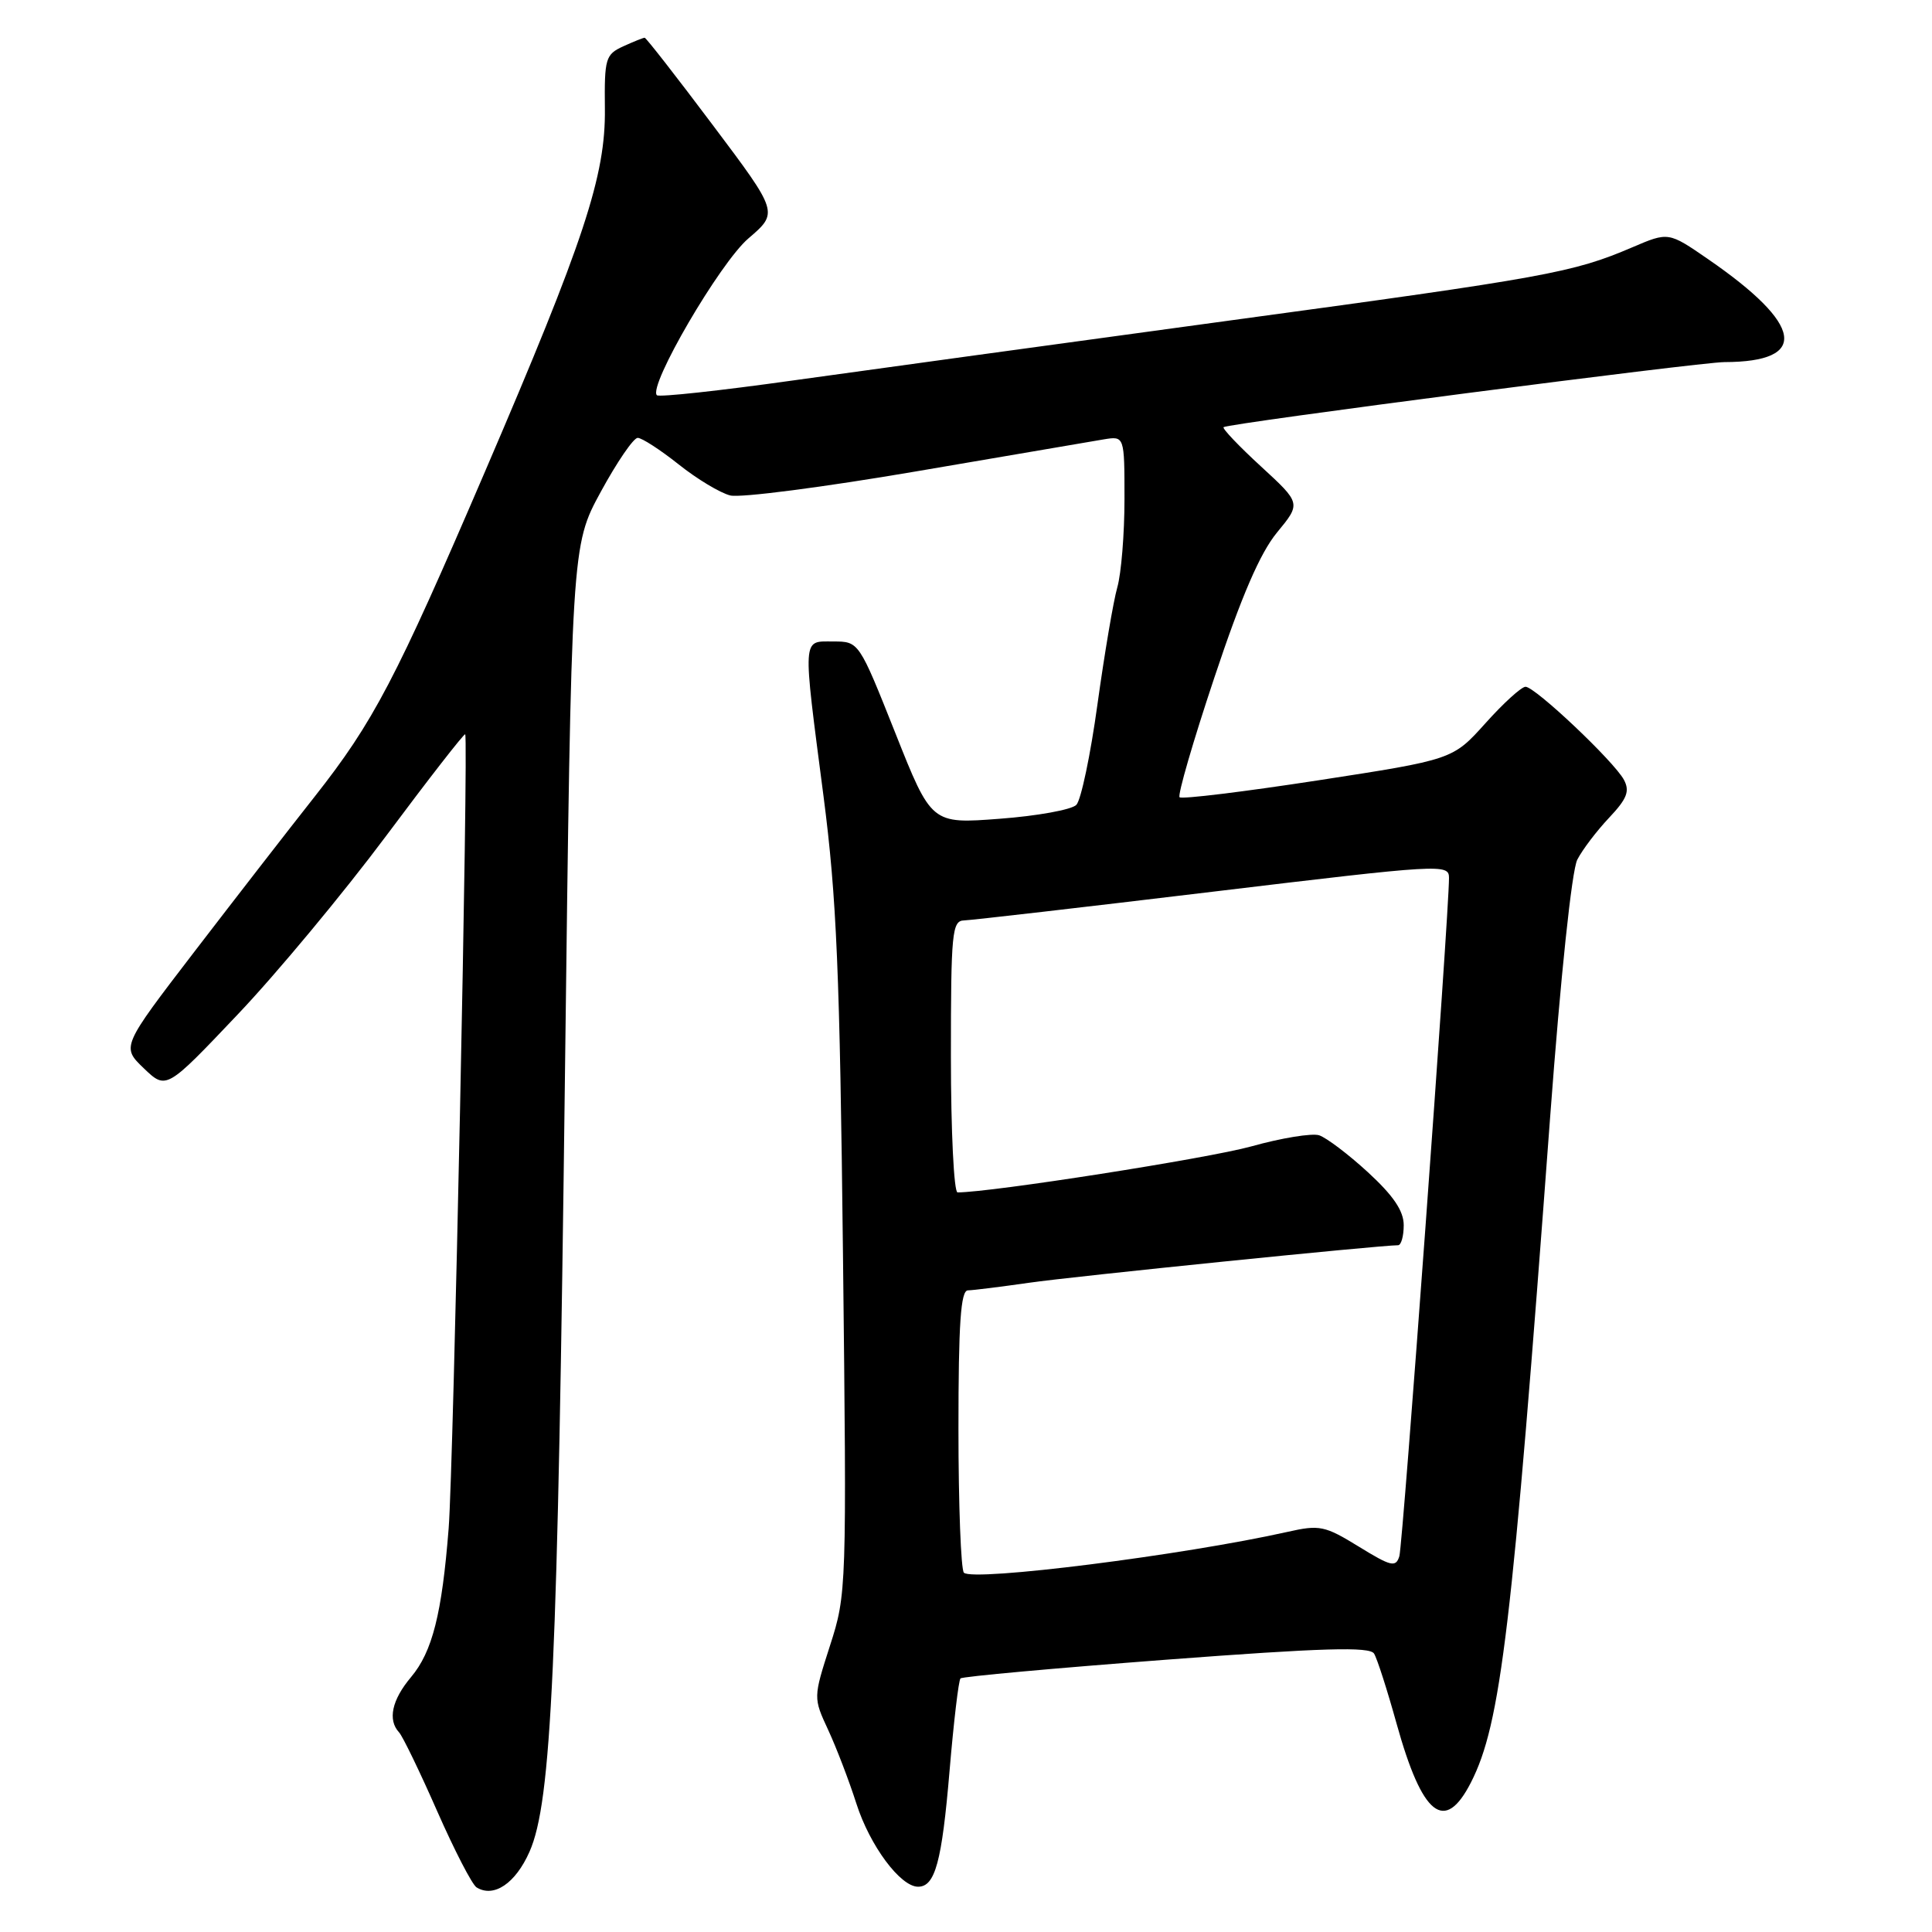 <?xml version="1.0" encoding="UTF-8" standalone="no"?>
<!DOCTYPE svg PUBLIC "-//W3C//DTD SVG 1.1//EN" "http://www.w3.org/Graphics/SVG/1.1/DTD/svg11.dtd" >
<svg xmlns="http://www.w3.org/2000/svg" xmlns:xlink="http://www.w3.org/1999/xlink" version="1.1" viewBox="0 0 256 256">
 <g >
 <path fill="currentColor"
d=" M 70.16 245.37 C 73.09 238.76 73.90 220.81 74.86 142.40 C 75.72 72.30 75.72 72.30 79.61 65.16 C 81.75 61.23 83.95 58.01 84.50 58.02 C 85.05 58.02 87.49 59.60 89.92 61.53 C 92.35 63.47 95.43 65.32 96.76 65.65 C 98.09 65.99 109.15 64.55 121.34 62.47 C 133.53 60.38 144.74 58.47 146.25 58.22 C 149.00 57.77 149.00 57.77 149.00 66.14 C 149.00 70.75 148.57 76.00 148.05 77.82 C 147.53 79.64 146.35 86.62 145.42 93.32 C 144.50 100.02 143.24 106.02 142.62 106.65 C 142.00 107.29 137.43 108.12 132.46 108.49 C 123.42 109.18 123.42 109.18 118.62 97.09 C 113.81 85.00 113.81 85.00 110.41 85.00 C 106.27 85.00 106.33 84.03 109.12 105.50 C 110.86 118.90 111.28 128.79 111.70 166.32 C 112.20 210.58 112.18 211.23 109.98 218.05 C 107.76 224.96 107.76 224.96 109.74 229.23 C 110.83 231.58 112.51 235.97 113.48 239.00 C 115.26 244.56 119.30 250.00 121.65 250.00 C 123.91 250.00 124.80 246.72 125.82 234.66 C 126.37 228.16 127.02 222.65 127.27 222.40 C 127.51 222.15 139.78 221.04 154.52 219.92 C 175.28 218.35 181.49 218.17 182.07 219.11 C 182.48 219.77 183.82 223.95 185.06 228.41 C 188.47 240.65 191.43 242.99 194.91 236.18 C 198.87 228.41 200.36 215.94 205.41 147.91 C 206.79 129.41 208.27 115.32 209.00 113.91 C 209.68 112.58 211.58 110.09 213.21 108.36 C 215.59 105.84 215.98 104.84 215.18 103.33 C 213.87 100.89 203.41 91.00 202.14 91.00 C 201.60 91.00 199.21 93.17 196.83 95.83 C 192.50 100.65 192.50 100.65 174.66 103.40 C 164.85 104.91 156.59 105.92 156.30 105.64 C 156.02 105.36 158.09 98.22 160.91 89.78 C 164.51 78.97 166.97 73.28 169.21 70.56 C 172.40 66.69 172.40 66.69 167.08 61.80 C 164.15 59.11 161.93 56.77 162.13 56.60 C 162.73 56.10 225.23 47.98 228.50 47.98 C 239.76 47.96 238.98 43.05 226.33 34.34 C 221.08 30.72 221.08 30.72 216.29 32.77 C 208.40 36.14 205.05 36.75 162.94 42.47 C 140.70 45.50 114.63 49.08 105.02 50.42 C 95.41 51.77 87.32 52.65 87.04 52.37 C 85.85 51.18 95.39 34.82 99.17 31.59 C 103.16 28.17 103.16 28.17 94.46 16.59 C 89.67 10.21 85.61 5.00 85.42 5.00 C 85.24 5.00 83.96 5.51 82.58 6.14 C 80.23 7.22 80.08 7.74 80.15 14.39 C 80.26 23.27 77.42 31.87 64.26 62.50 C 52.42 90.07 49.49 95.66 41.70 105.55 C 38.25 109.92 31.08 119.17 25.76 126.10 C 16.09 138.71 16.09 138.71 19.06 141.56 C 22.03 144.40 22.03 144.40 31.47 134.45 C 36.67 128.98 45.52 118.32 51.15 110.78 C 56.78 103.23 61.50 97.16 61.64 97.30 C 62.10 97.76 60.09 194.41 59.45 202.50 C 58.56 213.85 57.29 218.87 54.46 222.23 C 51.92 225.25 51.35 227.90 52.88 229.55 C 53.36 230.07 55.63 234.76 57.92 239.97 C 60.21 245.17 62.56 249.73 63.15 250.09 C 65.43 251.50 68.30 249.57 70.16 245.37 Z  M 127.72 208.39 C 127.33 207.99 127.00 199.42 127.00 189.33 C 127.00 175.34 127.30 171.00 128.25 170.98 C 128.94 170.97 132.59 170.51 136.38 169.97 C 142.09 169.14 182.81 165.00 185.25 165.00 C 185.66 165.00 186.00 163.80 186.00 162.34 C 186.00 160.45 184.63 158.43 181.26 155.33 C 178.66 152.94 175.74 150.74 174.79 150.43 C 173.83 150.13 169.78 150.79 165.78 151.91 C 160.08 153.49 131.30 158.00 126.88 158.00 C 126.40 158.00 126.00 149.90 126.00 140.00 C 126.00 123.54 126.15 122.00 127.75 121.96 C 128.71 121.93 143.56 120.22 160.75 118.15 C 191.02 114.51 192.00 114.45 192.00 116.32 C 192.00 121.20 185.89 204.69 185.42 206.21 C 184.95 207.72 184.33 207.57 180.04 204.93 C 175.55 202.17 174.86 202.02 170.61 202.98 C 156.81 206.07 128.92 209.59 127.72 208.39 Z "/>
</g>
</svg>